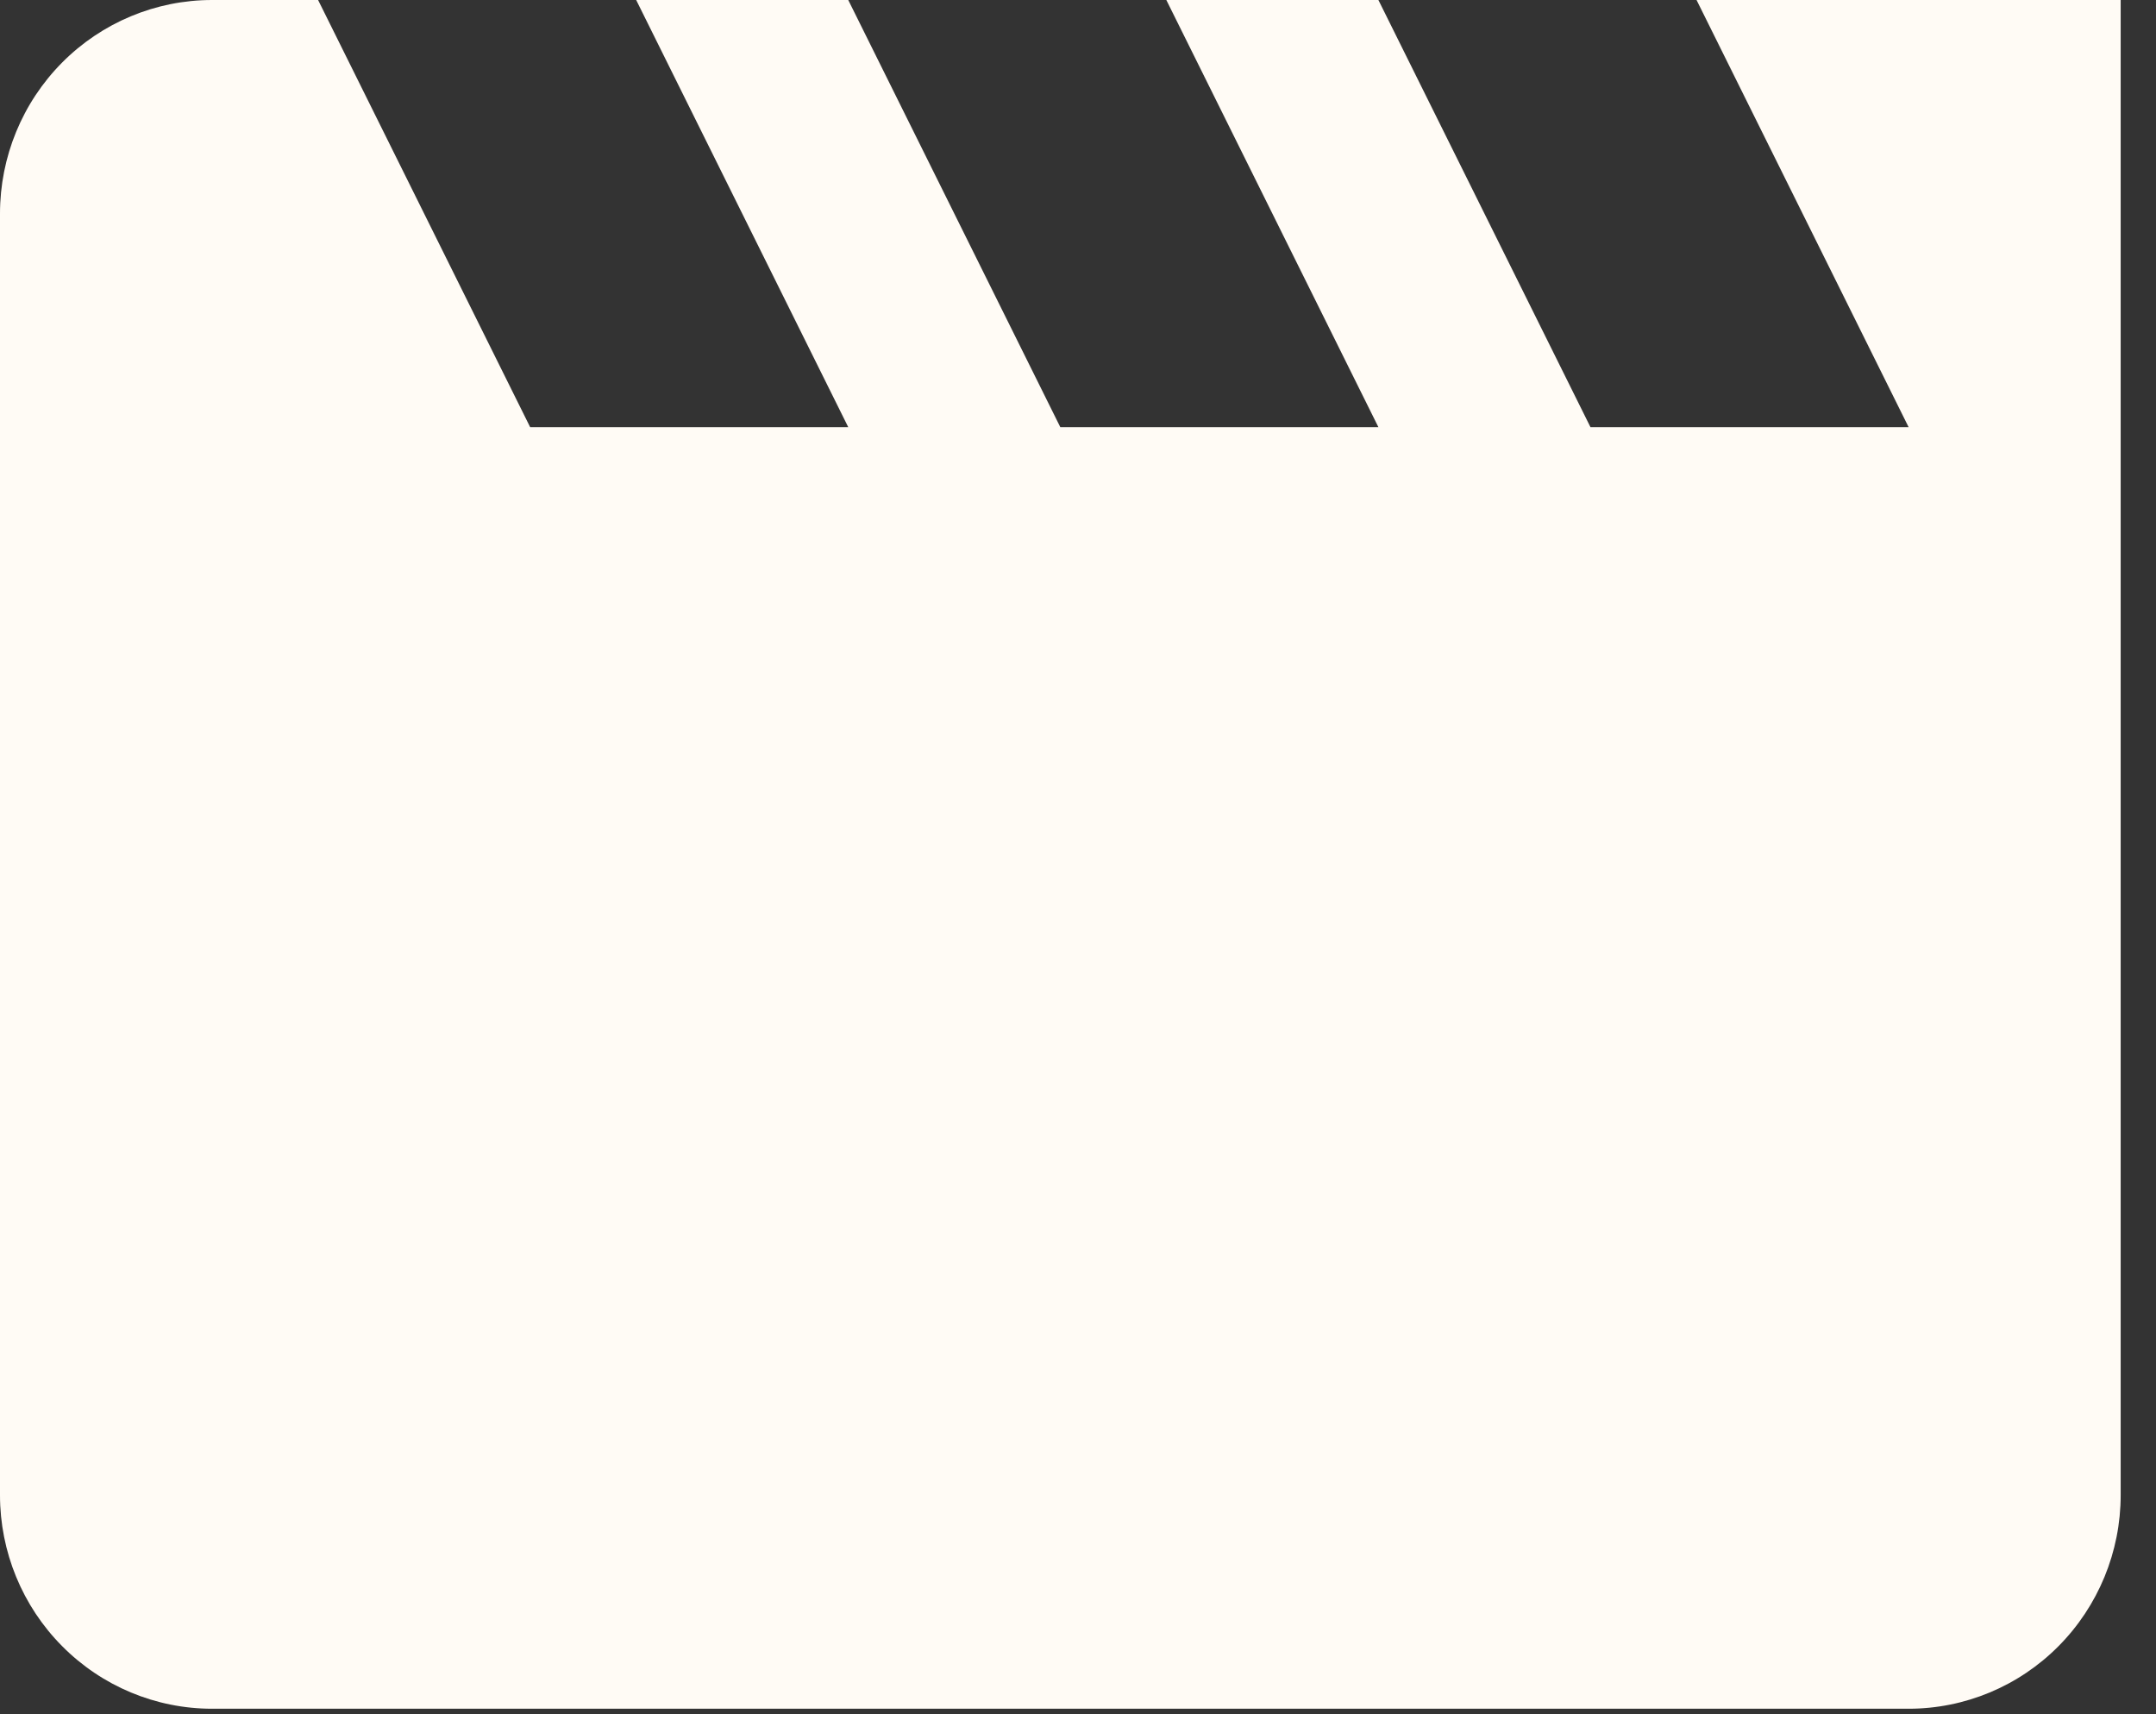 <svg width="39" height="31" viewBox="0 0 39 31" fill="none" xmlns="http://www.w3.org/2000/svg">
<rect x="0" y="0" width="39" height="31" fill="#333333" stroke="none"/>
<path d="M30.689 0L34.525 7.725H28.77L24.934 0H21.098L24.934 7.725H19.18L15.344 0H11.508L15.344 7.725H9.59L5.754 0H3.836C2.819 0 1.843 0.407 1.124 1.131C0.404 1.856 0 2.838 0 3.863V27.039C0 28.063 0.404 29.046 1.124 29.77C1.843 30.495 2.819 30.902 3.836 30.902H34.525C35.542 30.902 36.518 30.495 37.237 29.77C37.956 29.046 38.361 28.063 38.361 27.039V0H30.689Z" fill="#FFFBF5"/>
</svg>

